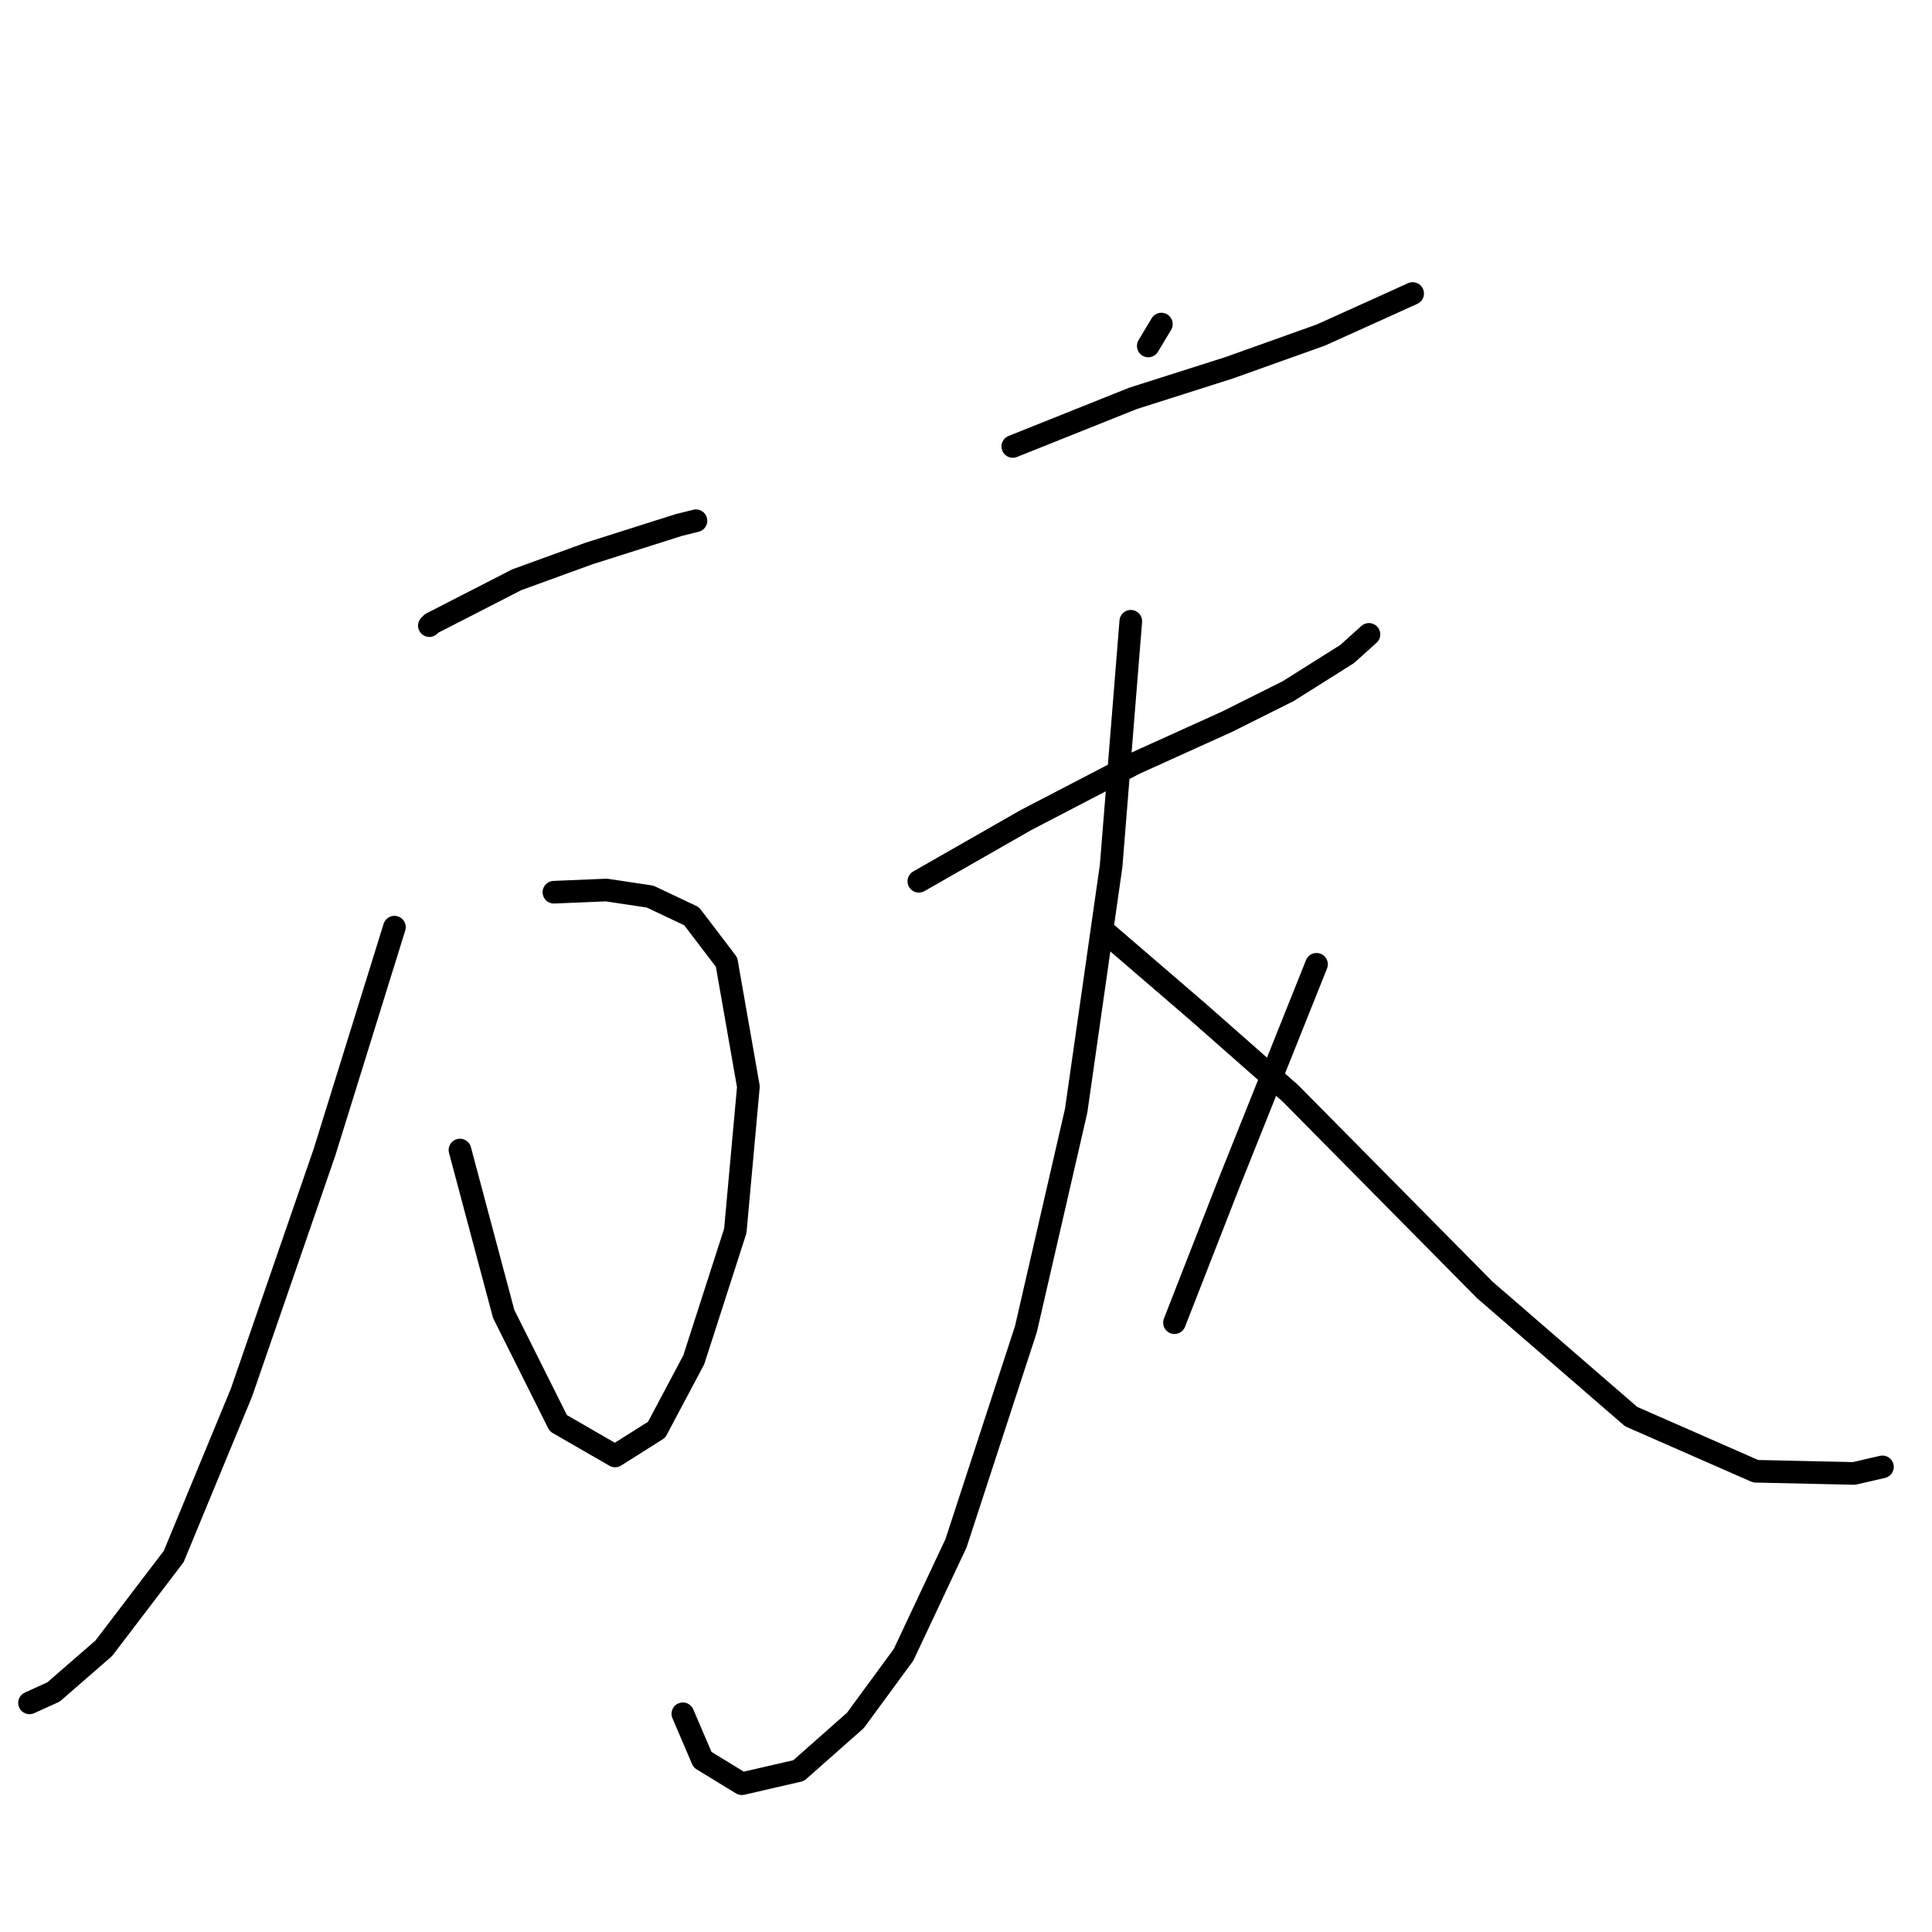 <?xml version="1.0" standalone="no"?>
    <svg width="256" height="256" xmlns="http://www.w3.org/2000/svg" version="1.1">
    <polyline stroke="black" stroke-width="3" stroke-linecap="round" fill="transparent" stroke-linejoin="round" points="56.895 82.9 57.185 82.61 68.476 76.82 78.031 73.345 89.902 69.581 92.218 69.002 92.218 69.002 " />
        <polyline stroke="black" stroke-width="3" stroke-linecap="round" fill="transparent" stroke-linejoin="round" points="73.398 118.223 80.347 117.933 86.138 118.802 91.639 121.407 96.271 127.488 99.167 143.991 97.43 163.1 91.928 180.182 87.006 189.447 81.505 192.922 73.977 188.579 66.739 174.102 60.948 152.387 60.948 152.387 " />
        <polyline stroke="black" stroke-width="3" stroke-linecap="round" fill="transparent" stroke-linejoin="round" points="52.263 122.855 42.997 152.677 31.995 184.525 23.02 206.24 13.755 218.401 7.096 224.191 3.911 225.639 3.911 225.639 " />
        <polyline stroke="black" stroke-width="3" stroke-linecap="round" fill="transparent" stroke-linejoin="round" points="153.888 42.944 152.151 45.84 152.151 45.84 " />
        <polyline stroke="black" stroke-width="3" stroke-linecap="round" fill="transparent" stroke-linejoin="round" points="134.2 59.158 150.124 52.788 162.864 48.735 175.024 44.392 184 40.338 187.184 38.891 187.184 38.891 " />
        <polyline stroke="black" stroke-width="3" stroke-linecap="round" fill="transparent" stroke-linejoin="round" points="121.75 116.775 135.937 108.668 150.414 101.14 162.574 95.639 170.681 91.586 178.499 86.664 181.394 84.058 181.394 84.058 " />
        <polyline stroke="black" stroke-width="3" stroke-linecap="round" fill="transparent" stroke-linejoin="round" points="149.835 82.321 147.229 114.748 142.597 147.176 135.937 176.129 126.672 204.503 119.724 219.269 113.354 227.955 105.826 234.615 98.298 236.352 93.087 233.167 90.481 227.087 90.481 227.087 " />
        <polyline stroke="black" stroke-width="3" stroke-linecap="round" fill="transparent" stroke-linejoin="round" points="146.36 123.434 158.81 134.147 170.971 144.86 196.739 170.917 216.138 187.71 232.641 194.949 245.67 195.238 249.434 194.37 249.434 194.37 " />
        <polyline stroke="black" stroke-width="3" stroke-linecap="round" fill="transparent" stroke-linejoin="round" points="174.445 127.777 162.864 156.73 155.625 175.26 155.625 175.26 " />
        </svg>